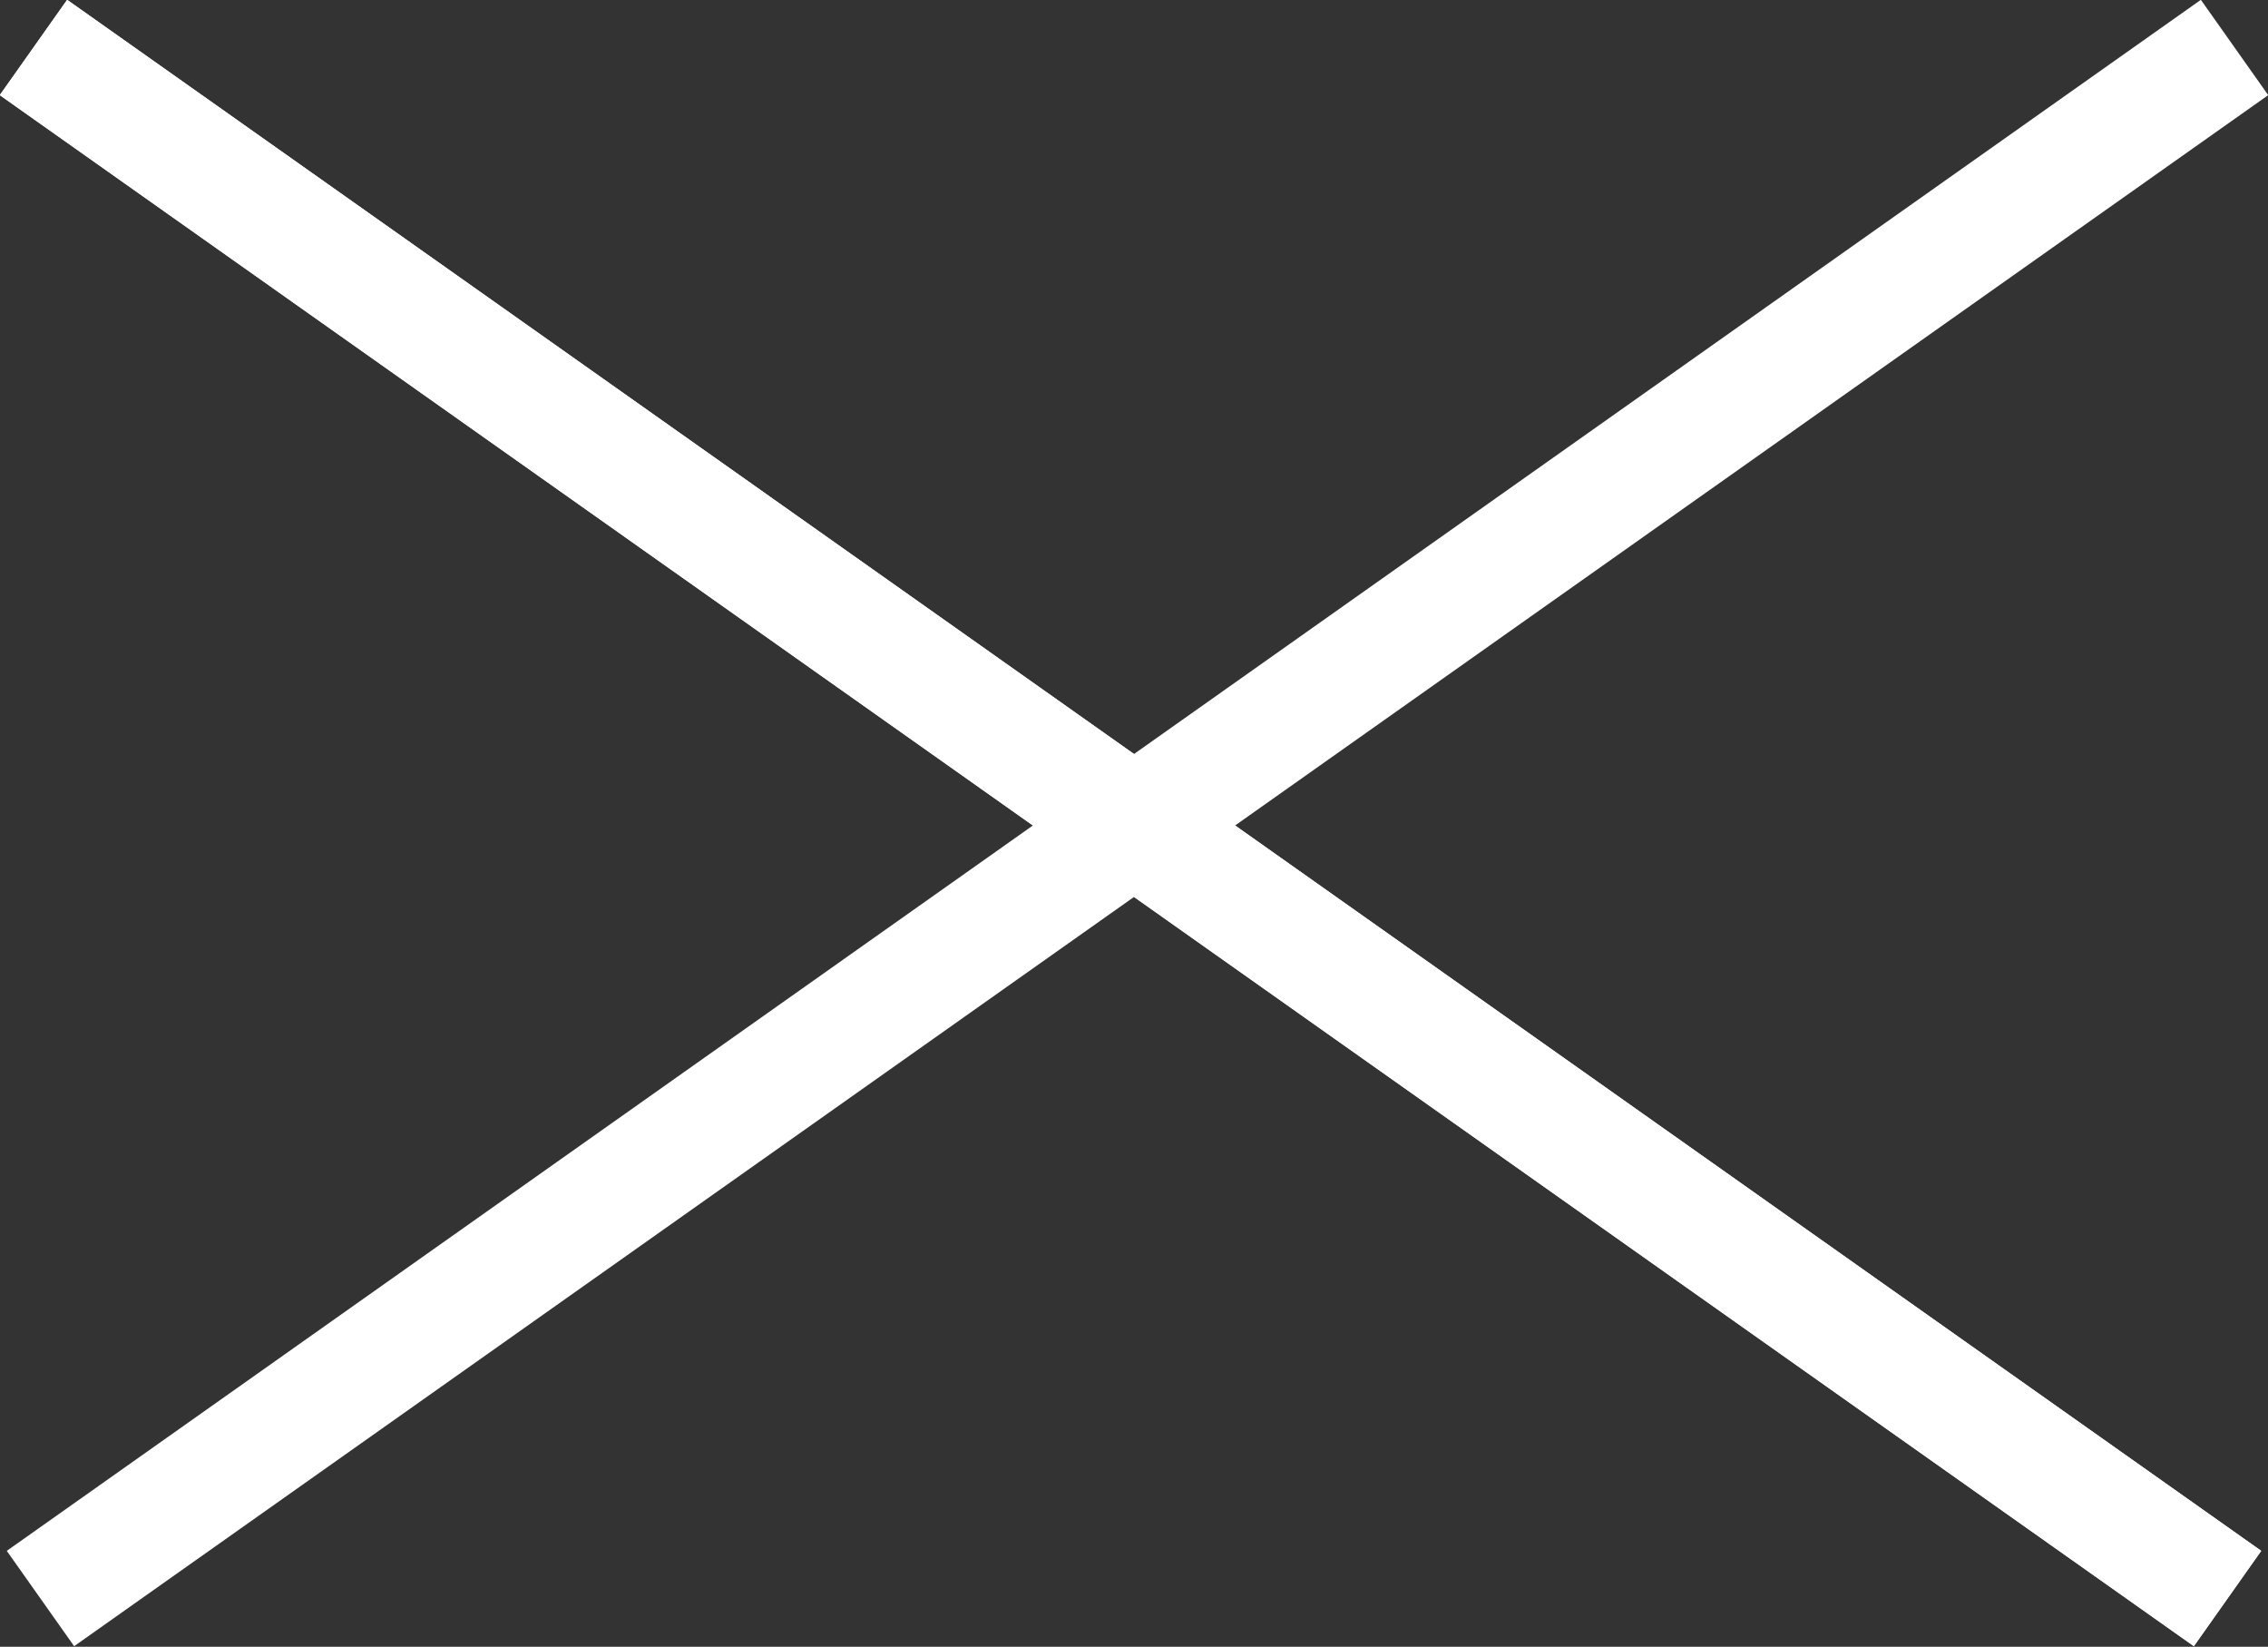 <?xml version="1.0" encoding="UTF-8"?>
<svg id="_圖層_2" data-name="圖層 2" xmlns="http://www.w3.org/2000/svg" width="29.15" height="21.16" viewBox="0 0 29.15 21.16">
  <rect x="0" y="0" width="29.15" height="21.16" fill="#333333" stroke="none"/>
  <g id="_圖層_3" data-name="圖層 3">
    <g>
      <line x1="28.63" y1="20.54" x2=".43" y2=".61" style="fill: none; stroke: #fff; stroke-miterlimit: 10; stroke-width: 1.5px;"/>
      <line x1="28.63" y1="20.54" x2=".43" y2=".61" style="fill: none; stroke: #fff; stroke-miterlimit: 10; stroke-width: 1.5px;"/>
      <line x1=".52" y1="20.54" x2="28.72" y2=".61" style="fill: none; stroke: #fff; stroke-miterlimit: 10; stroke-width: 1.5px;"/>
    </g>
  </g>
</svg>
